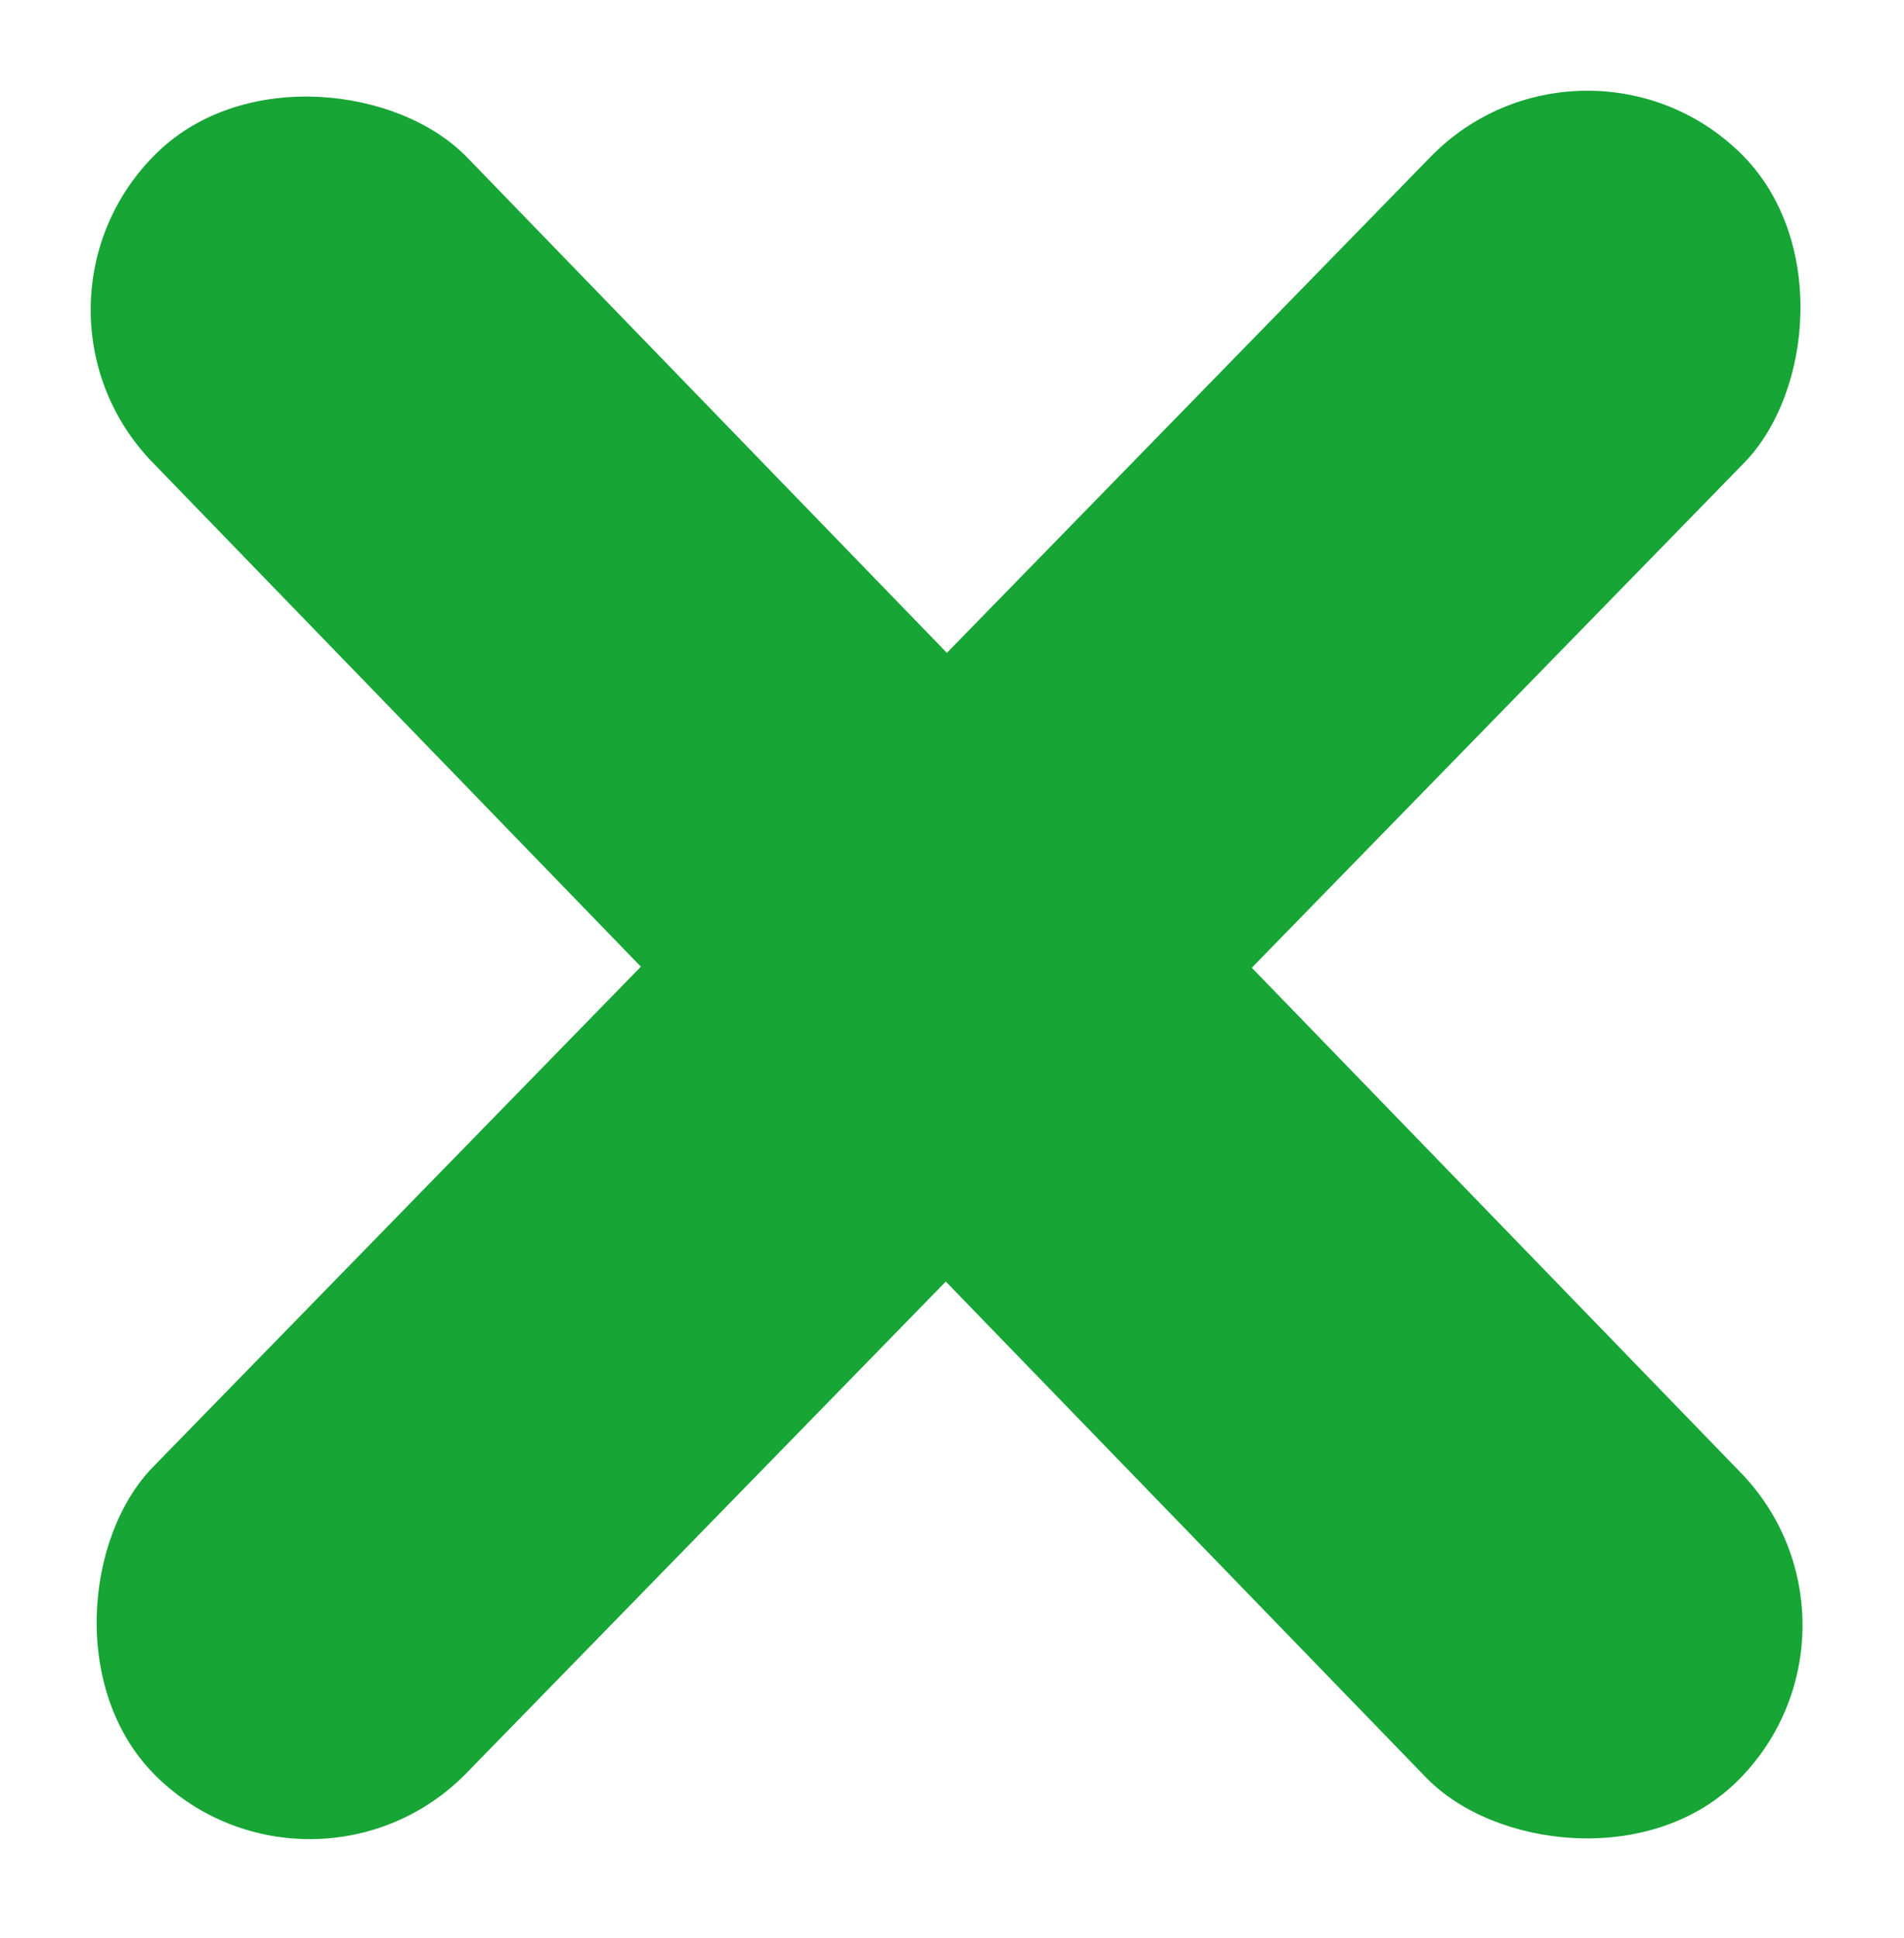 <svg width="113" height="115" viewBox="0 0 113 115" fill="none" xmlns="http://www.w3.org/2000/svg">
<rect x="112.36" y="96.721" width="26" height="134.655" rx="13" transform="rotate(135.914 112.36 96.721)" fill="#17A536"/>
<rect x="18.612" y="114.506" width="26" height="134.596" rx="13" transform="rotate(-135.714 18.612 114.506)" fill="#17A536"/>
</svg>
